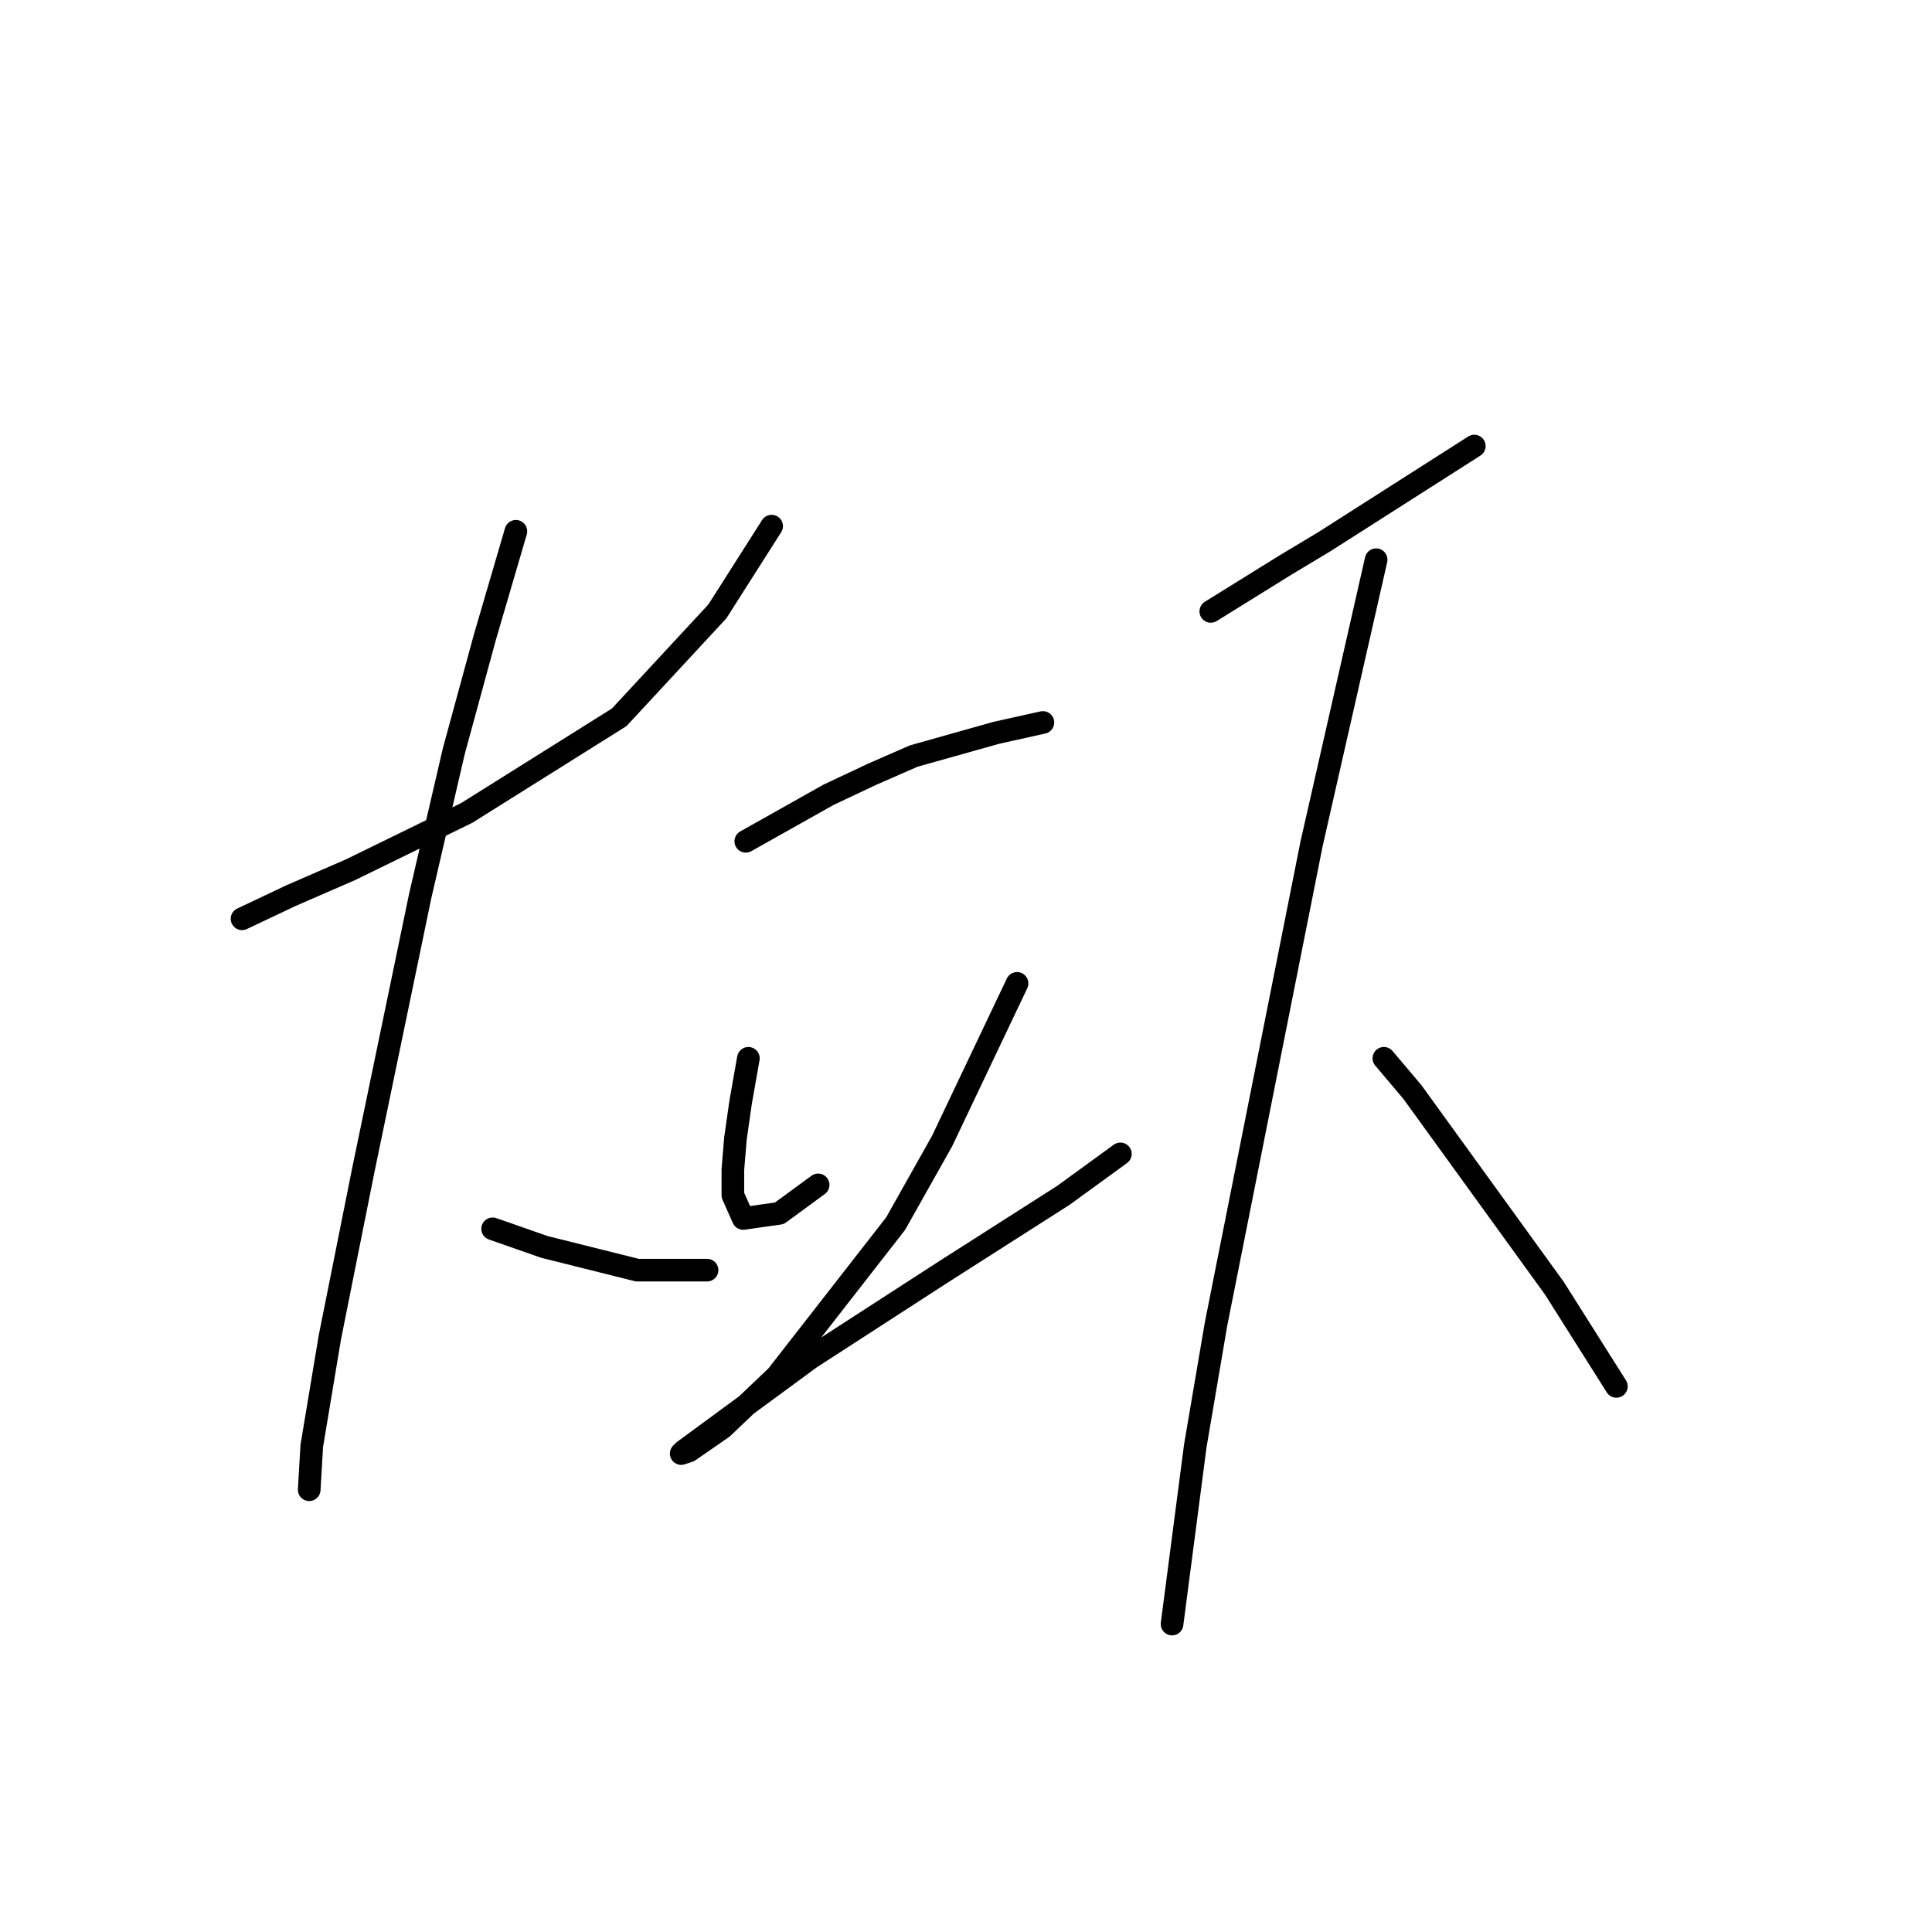 <?xml version="1.0" standalone="no"?>
    <svg width="256" height="256" xmlns="http://www.w3.org/2000/svg" version="1.1">
    <polyline stroke="black" stroke-width="3" stroke-linecap="round" fill="transparent" stroke-linejoin="round" points="32.072 121.746 38.576 118.666 46.449 115.242 61.853 107.712 82.049 95.046 95.057 81.012 102.245 69.715 102.245 69.715 " />
        <polyline stroke="black" stroke-width="3" stroke-linecap="round" fill="transparent" stroke-linejoin="round" points="68.357 70.4 64.249 84.435 60.141 99.496 55.691 118.666 48.16 154.95 43.71 177.2 41.314 191.577 40.972 197.396 40.972 197.396 " />
        <polyline stroke="black" stroke-width="3" stroke-linecap="round" fill="transparent" stroke-linejoin="round" points="65.276 162.823 72.122 165.219 84.445 168.3 93.687 168.3 93.687 168.3 " />
        <polyline stroke="black" stroke-width="3" stroke-linecap="round" fill="transparent" stroke-linejoin="round" points="98.822 111.477 104.299 108.396 109.776 105.316 115.595 102.577 121.072 100.181 132.026 97.1 138.187 95.731 138.187 95.731 " />
        <polyline stroke="black" stroke-width="3" stroke-linecap="round" fill="transparent" stroke-linejoin="round" points="99.164 140.231 98.137 146.05 97.453 150.842 97.11 154.95 97.11 158.373 98.48 161.454 103.272 160.769 108.407 157.004 108.407 157.004 " />
        <polyline stroke="black" stroke-width="3" stroke-linecap="round" fill="transparent" stroke-linejoin="round" points="134.764 130.304 124.837 151.185 118.676 162.139 102.93 182.335 95.741 189.181 91.291 192.262 90.264 192.604 90.607 192.262 107.38 179.939 124.837 168.643 140.926 158.373 148.457 152.896 148.457 152.896 " />
        <polyline stroke="black" stroke-width="3" stroke-linecap="round" fill="transparent" stroke-linejoin="round" points="160.437 81.012 170.364 74.85 175.499 71.769 195.353 59.104 195.353 59.104 " />
        <polyline stroke="black" stroke-width="3" stroke-linecap="round" fill="transparent" stroke-linejoin="round" points="182.345 74.166 173.787 111.819 161.122 175.489 158.384 191.577 155.303 215.196 155.303 215.196 " />
        <polyline stroke="black" stroke-width="3" stroke-linecap="round" fill="transparent" stroke-linejoin="round" points="183.372 140.231 187.137 144.681 205.964 170.696 214.18 183.704 214.18 183.704 " />
        </svg>